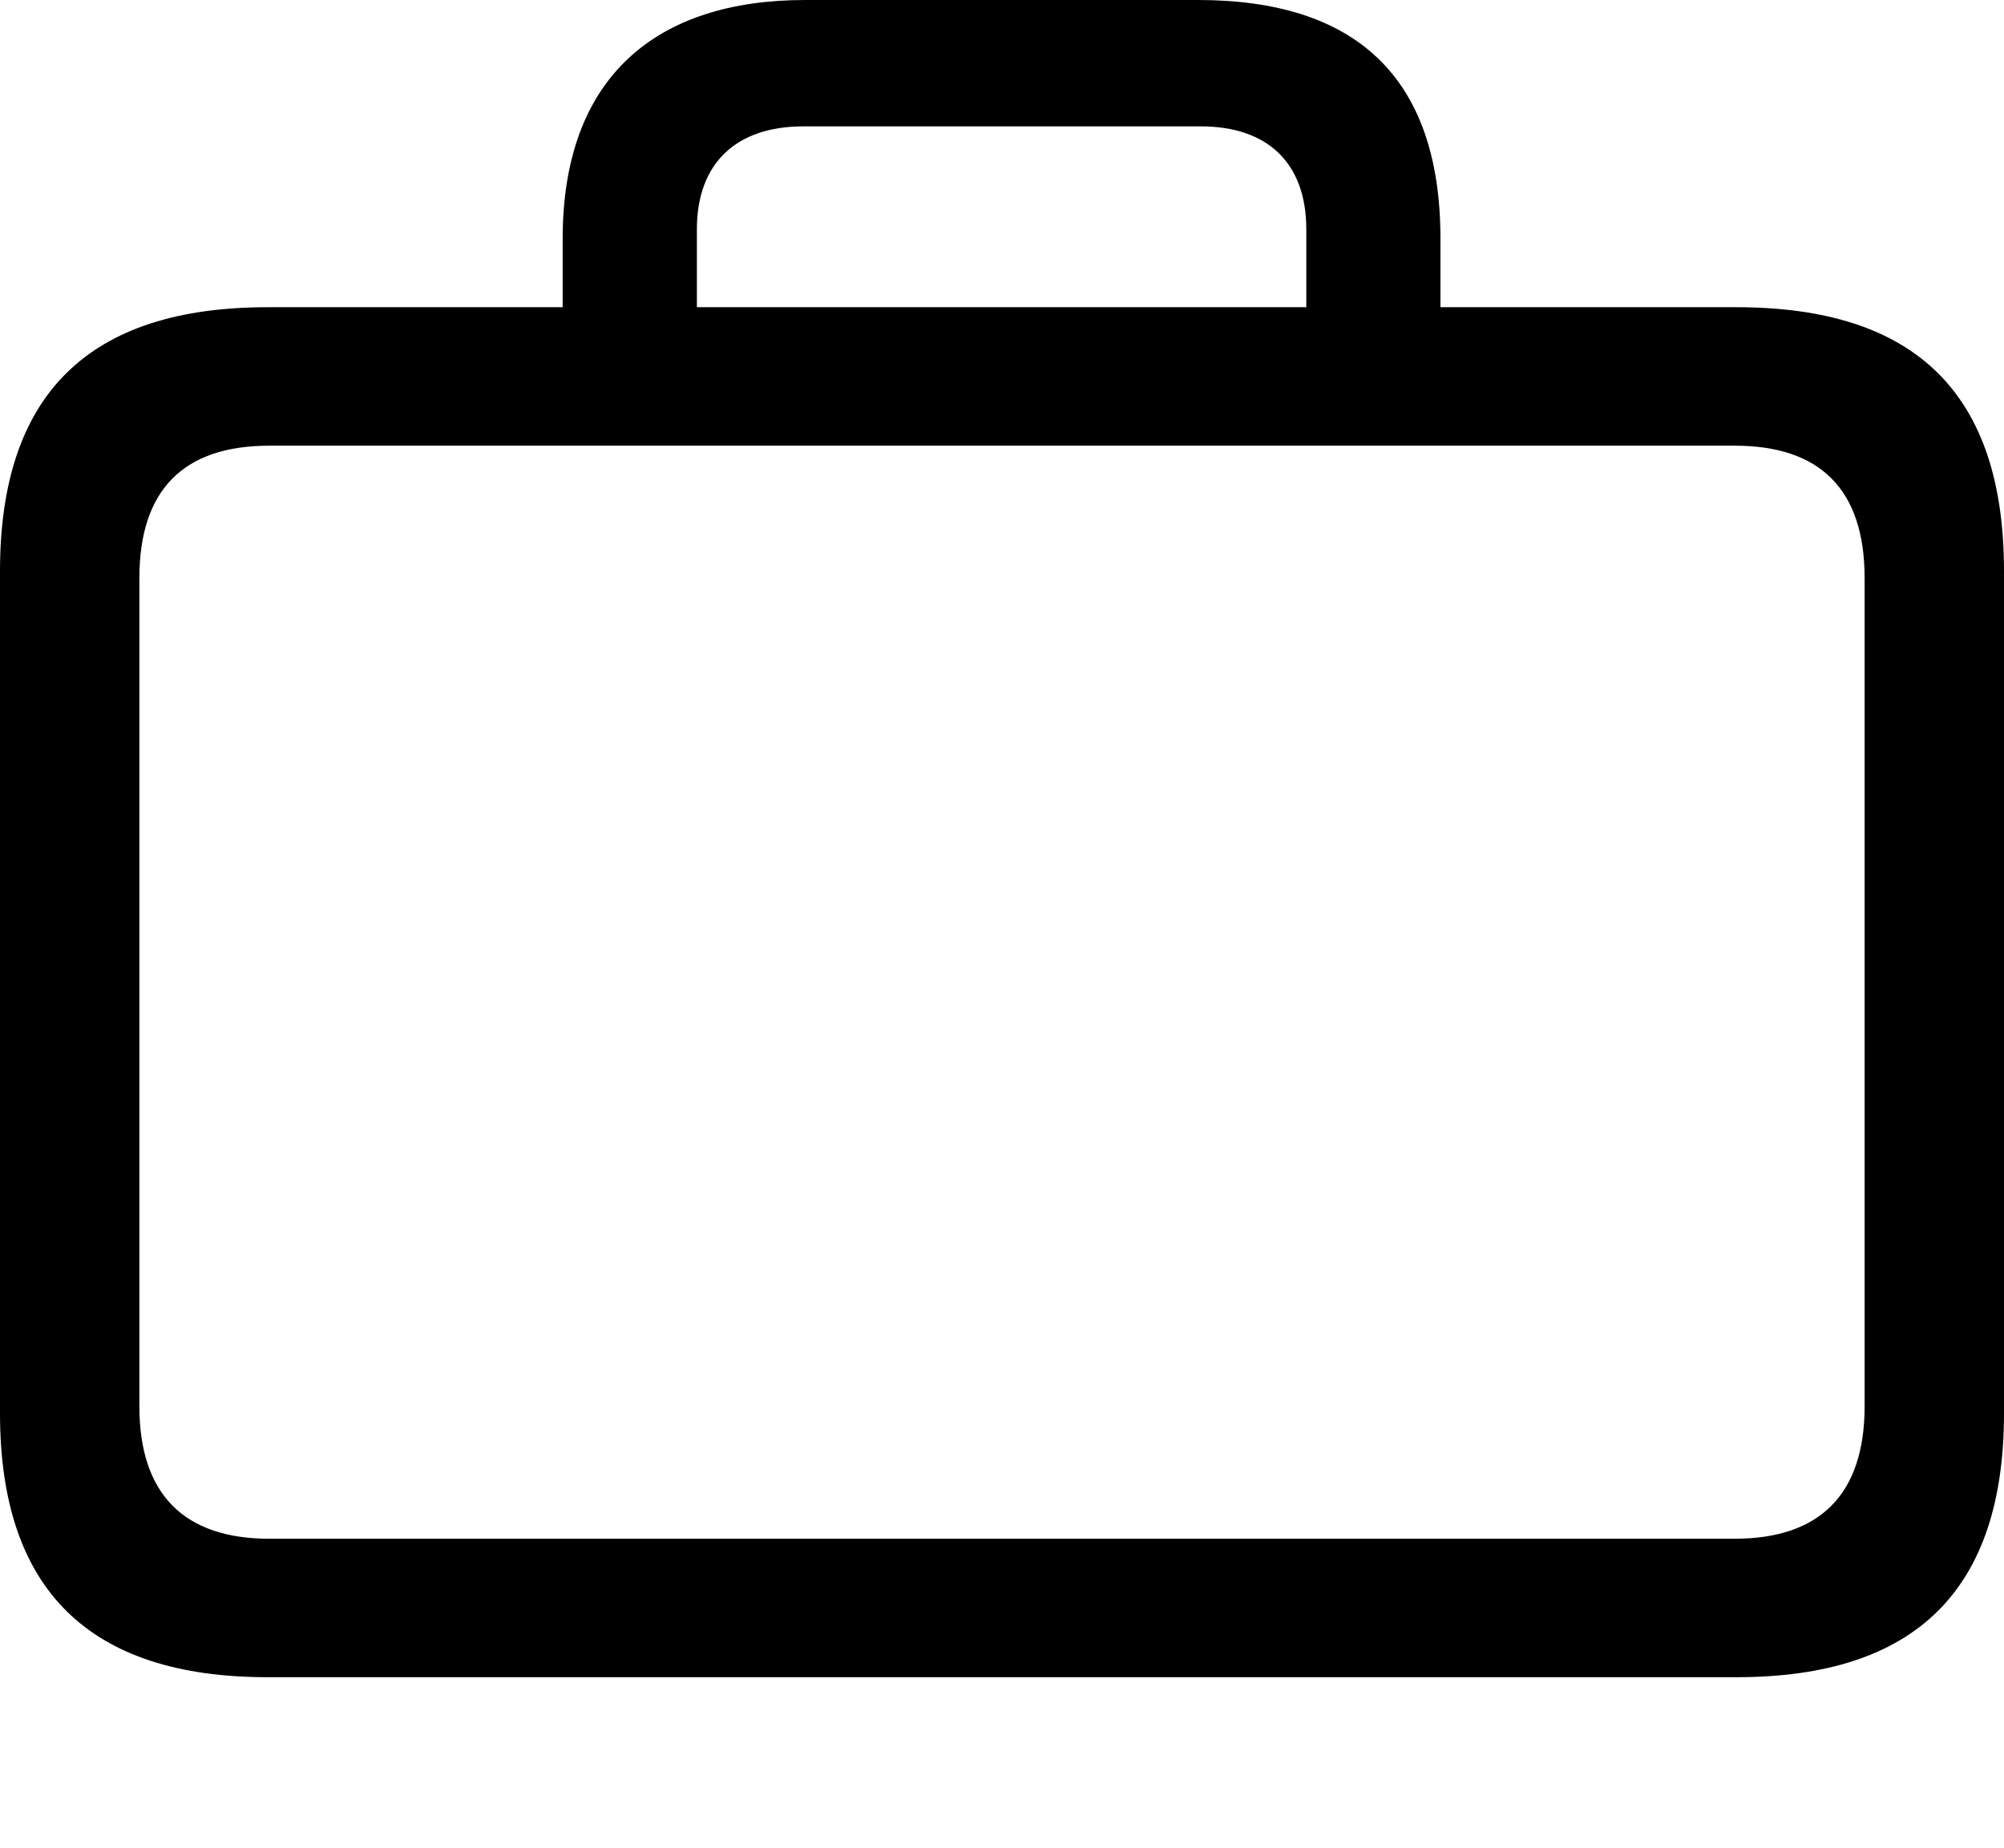 <?xml version="1.0" encoding="UTF-8"?>

<!--
  - Copyright (c) 2023-2024. Compose Cupertino project and open source contributors.
  - Copyright (c) 2025. Scott Lanoue.
  -
  - Licensed under the Apache License, Version 2.0 (the "License");
  - you may not use this file except in compliance with the License.
  - You may obtain a copy of the License at
  -
  -     http://www.apache.org/licenses/LICENSE-2.0
  -
  - Unless required by applicable law or agreed to in writing, software
  - distributed under the License is distributed on an "AS IS" BASIS,
  - WITHOUT WARRANTIES OR CONDITIONS OF ANY KIND, either express or implied.
  - See the License for the specific language governing permissions and
  - limitations under the License.
  -->

<svg version="1.1" xmlns="http://www.w3.org/2000/svg" xmlns:xlink="http://www.w3.org/1999/xlink" width="27.129" height="25.02">
  <path d="M3.621 22.711L23.508 22.711C25.934 22.711 27.129 21.527 27.129 19.137L27.129 7.734C27.129 5.332 25.934 4.16 23.508 4.16L3.621 4.16C1.207 4.16 0 5.332 0 7.734L0 19.137C0 21.527 1.207 22.711 3.621 22.711ZM3.645 20.836C2.496 20.836 1.887 20.238 1.887 19.043L1.887 7.828C1.887 6.621 2.496 6.035 3.645 6.035L23.484 6.035C24.633 6.035 25.242 6.621 25.242 7.828L25.242 19.043C25.242 20.238 24.633 20.836 23.484 20.836ZM7.617 5.18L9.434 5.18L9.434 3.105C9.434 2.215 9.961 1.711 10.875 1.711L16.254 1.711C17.168 1.711 17.684 2.215 17.684 3.105L17.684 5.156L19.5 5.156L19.5 3.234C19.5 1.031 18.34 0 16.219 0L10.898 0C8.895 0 7.617 1.031 7.617 3.234Z" fill="#000000"/>
</svg>
